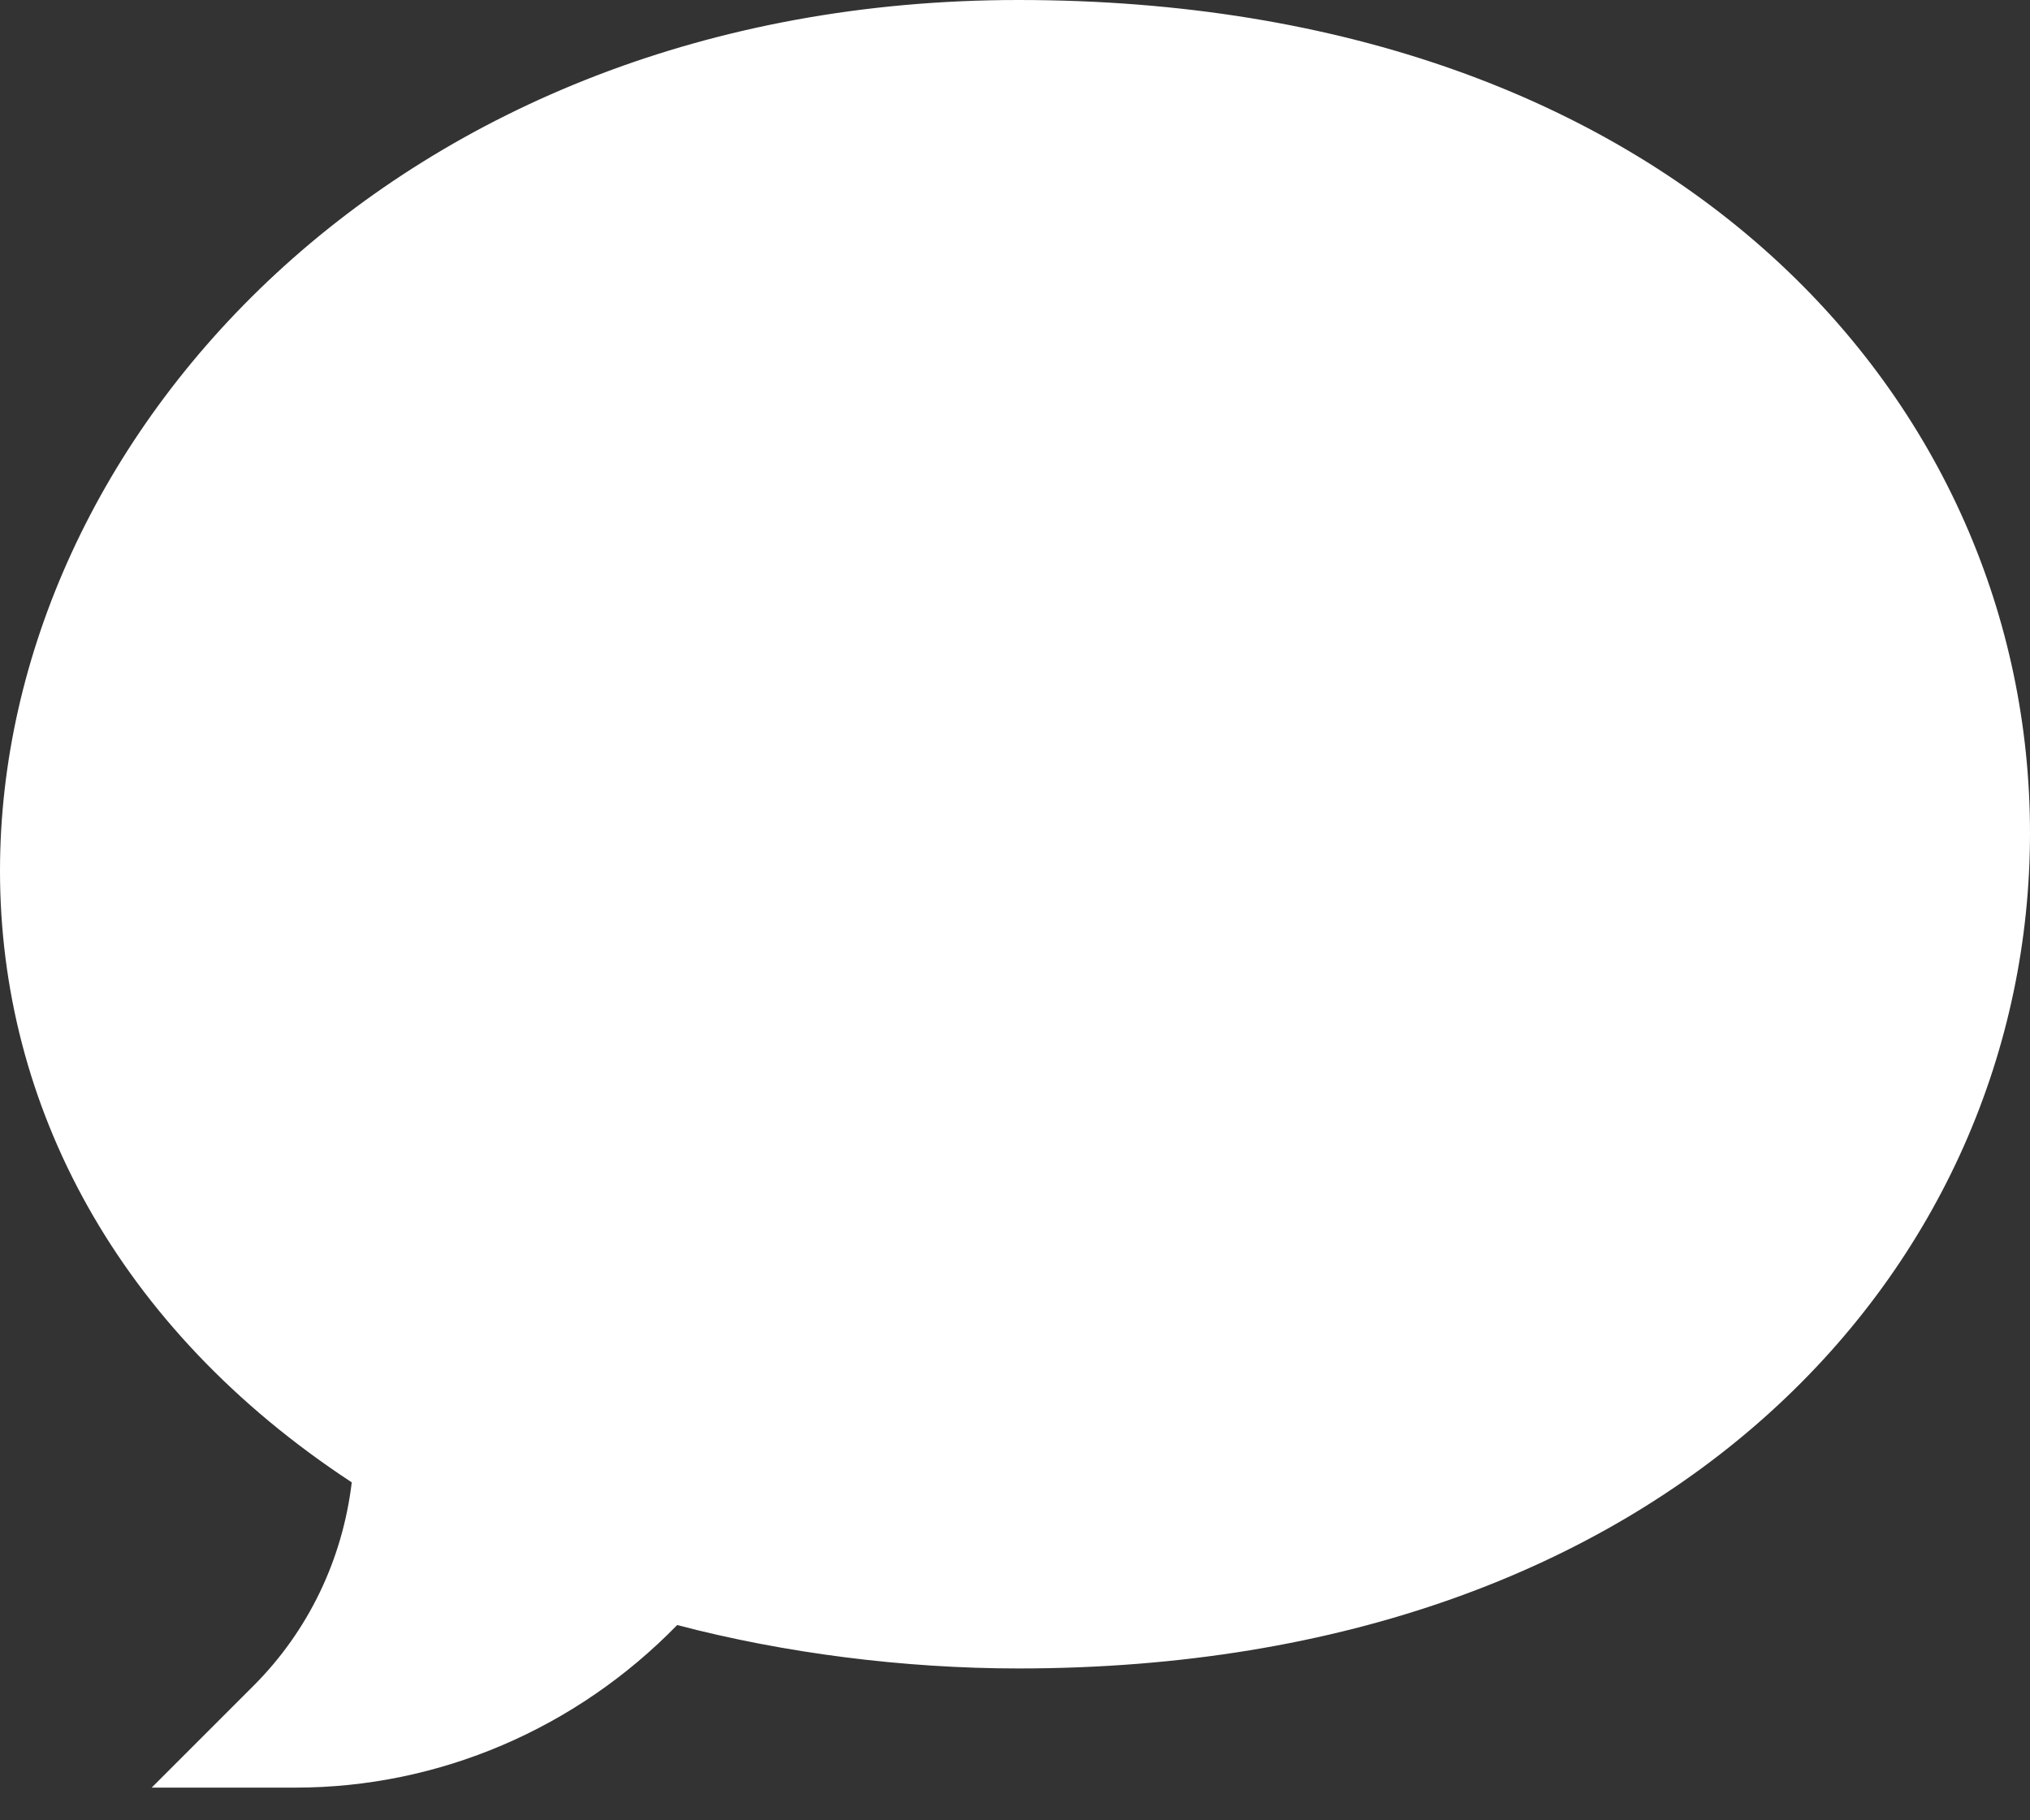 <svg width="29" height="26" viewBox="0 0 29 26" fill="none" xmlns="http://www.w3.org/2000/svg">
<rect x="0" y="0" width="29" height="26" fill="#333333" stroke="none"/>
<path d="M4.222 25.533H2.167L3.62 24.08C4.404 23.297 4.893 22.278 5.025 21.173C1.67 18.971 0 15.781 0 12.438C0 6.269 5.67 0 14.549 0C23.956 0 29 5.769 29 11.897C29 18.066 23.903 23.831 14.549 23.831C12.911 23.831 11.201 23.612 9.674 23.211C8.229 24.693 6.271 25.533 4.222 25.533Z" fill="white"/>
</svg>
